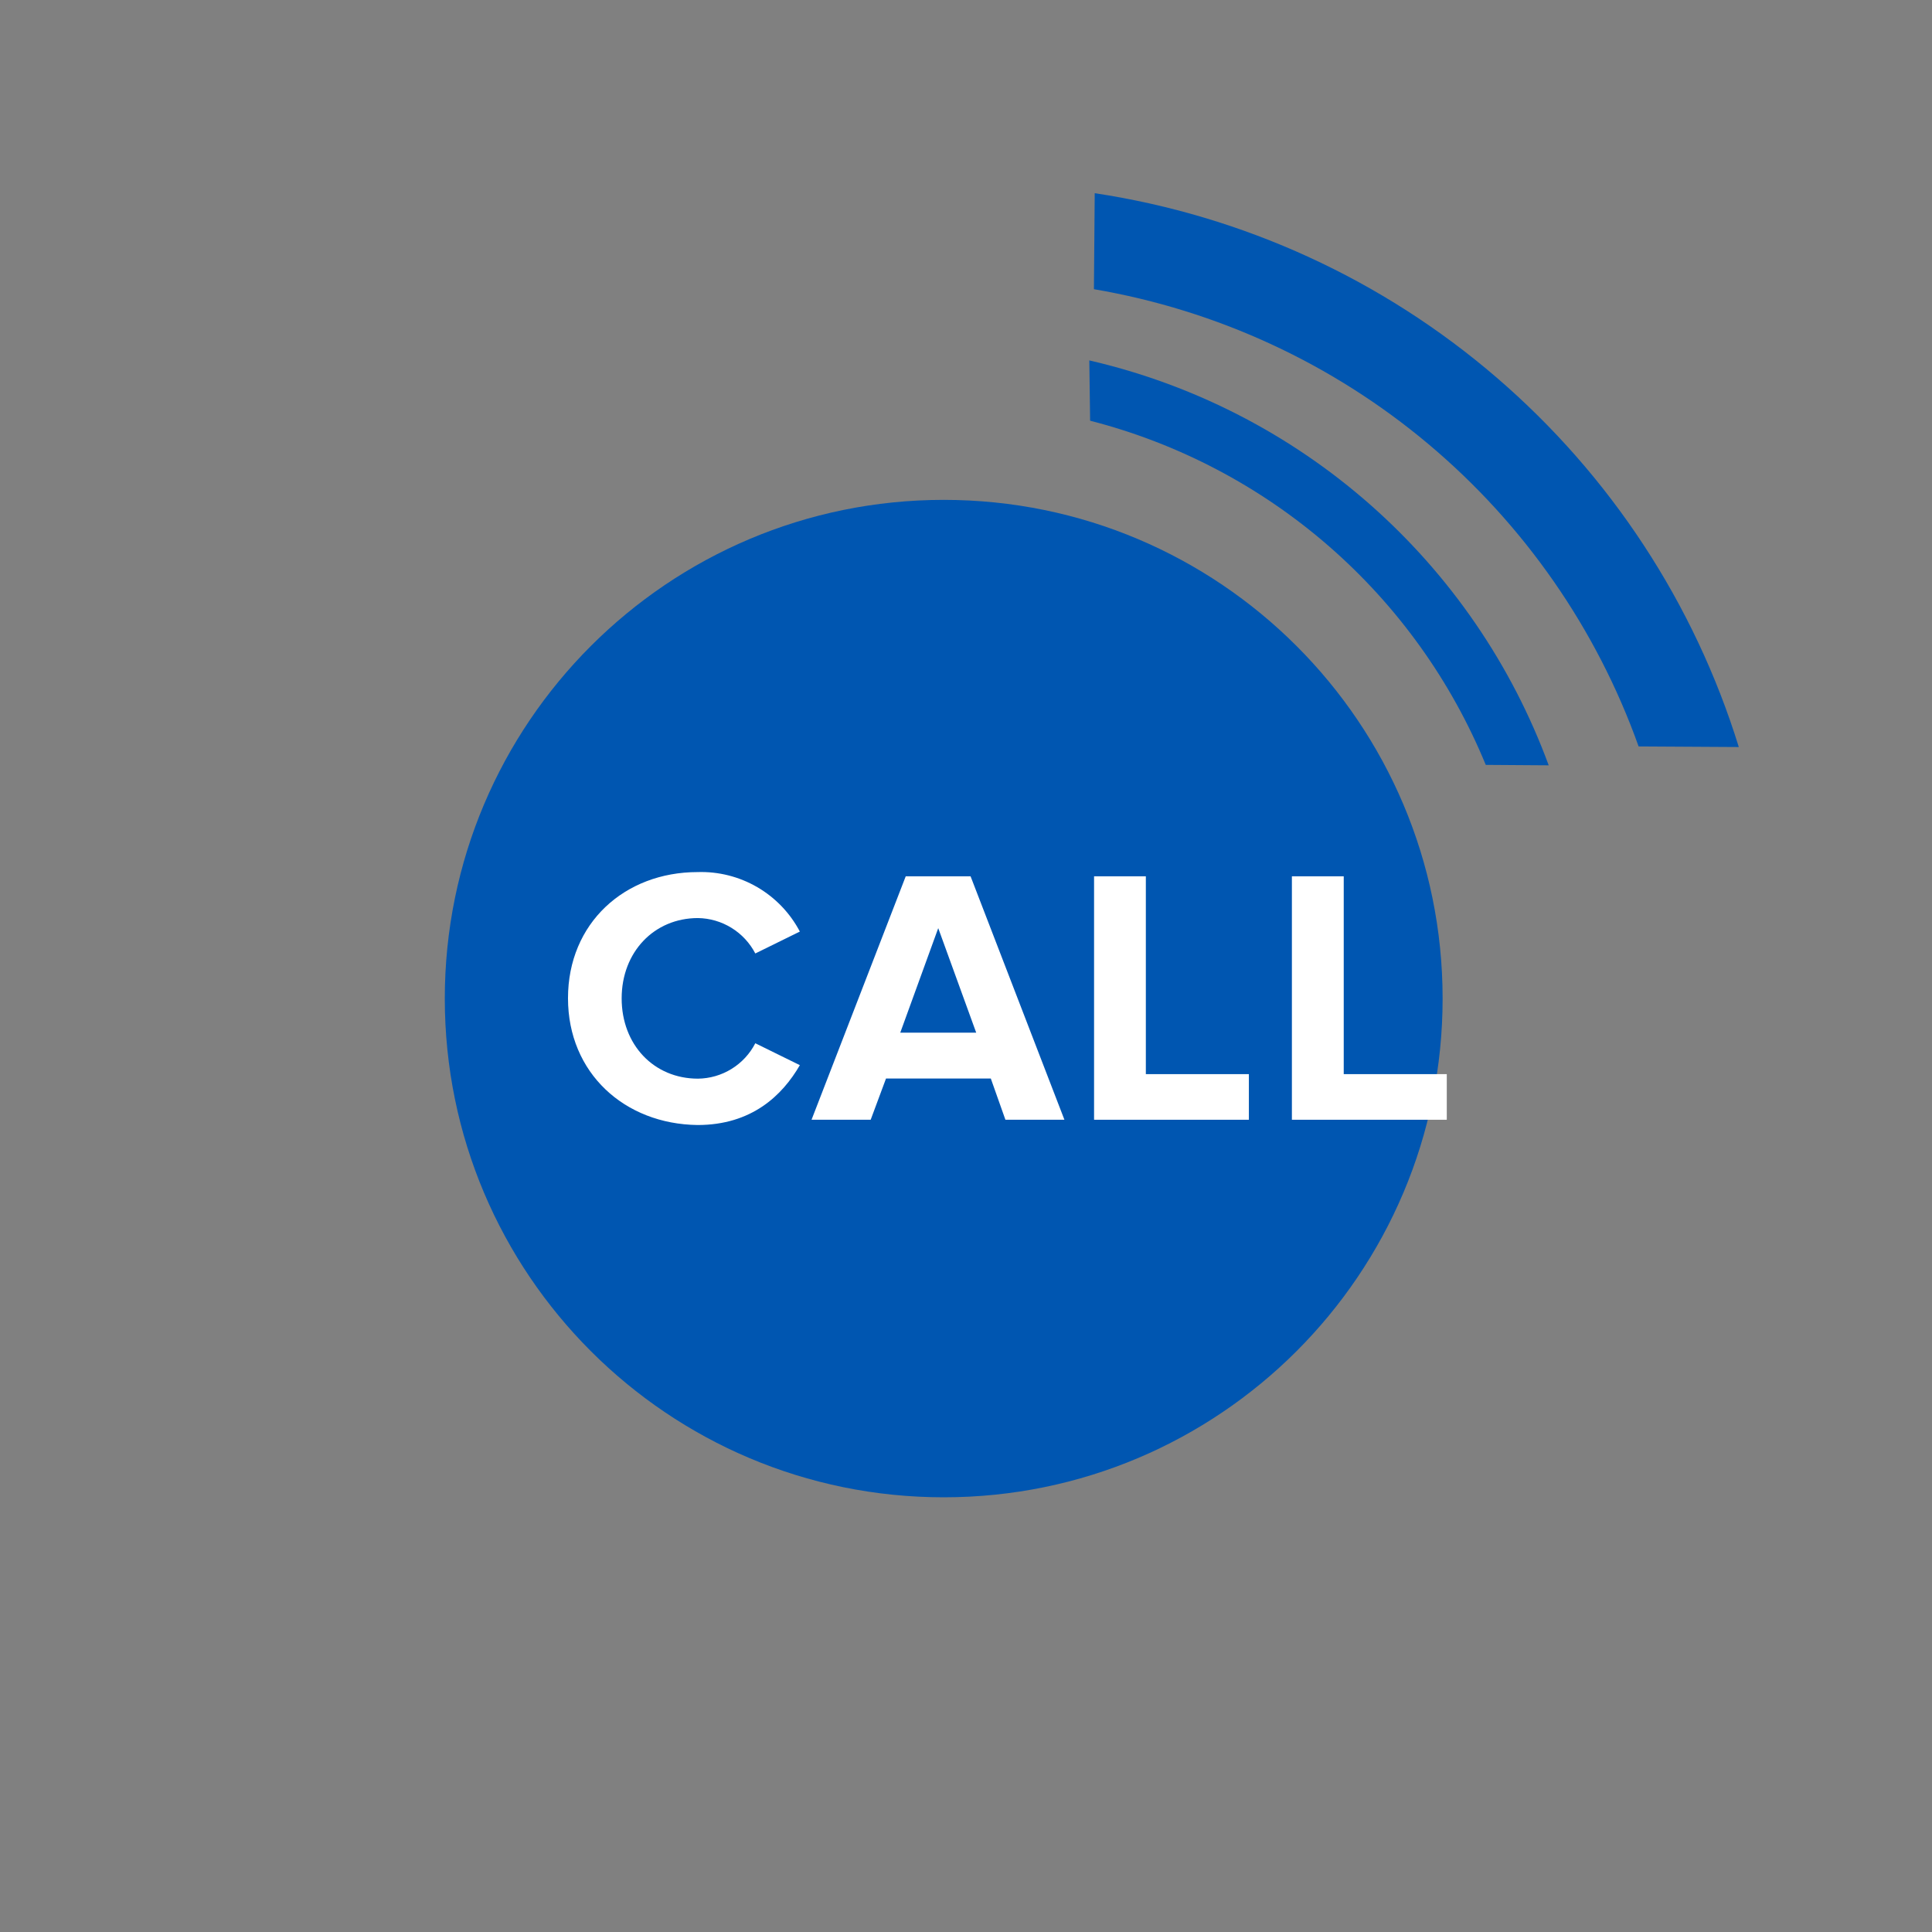 <svg width="160" height="160" viewBox="0 0 160 160" fill="none" xmlns="http://www.w3.org/2000/svg">
<rect x="0" y="0" width="160" height="160" fill="#808080" stroke="none"/>
<path d="M78.154 124C100.972 124 119.471 105.508 119.471 82.698C119.471 59.888 100.972 41.397 78.154 41.397C55.335 41.397 36.836 59.888 36.836 82.698C36.836 105.508 55.335 124 78.154 124Z" fill="#0056B1"/>
<path d="M47.039 82.668C47.039 76.453 51.725 72.222 57.773 72.222C59.505 72.166 61.217 72.599 62.714 73.47C64.211 74.341 65.433 75.616 66.24 77.148L62.551 78.962C62.098 78.091 61.417 77.358 60.581 76.842C59.746 76.326 58.786 76.045 57.803 76.03C54.175 76.03 51.483 78.841 51.483 82.68C51.483 86.519 54.145 89.33 57.803 89.33C58.786 89.319 59.748 89.04 60.585 88.523C61.421 88.007 62.101 87.272 62.551 86.398L66.24 88.212C64.788 90.72 62.248 93.169 57.773 93.169C51.725 93.096 47.039 88.864 47.039 82.668Z" fill="white"/>
<path d="M83.264 92.733L82.055 89.318H73.376L72.106 92.733H67.208L75.009 72.572H80.379L88.151 92.733H83.264ZM77.701 76.864L74.556 85.521H80.845L77.701 76.864Z" fill="white"/>
<path d="M90.606 92.733V72.572H94.894V88.955H103.427V92.733H90.606Z" fill="white"/>
<path d="M106.989 92.733V72.572H111.282V88.955H119.816V92.733H106.989Z" fill="white"/>
<path d="M90.279 34.841C97.582 36.716 104.347 40.269 110.035 45.218C115.723 50.166 120.178 56.373 123.044 63.345L128.257 63.381C125.202 55.072 120.124 47.655 113.481 41.8C106.839 35.945 98.841 31.837 90.212 29.848L90.279 34.841Z" fill="#0056B1"/>
<path d="M90.594 23.95C100.799 25.689 110.357 30.113 118.285 36.769C126.213 43.424 132.225 52.07 135.703 61.817L144 61.866C140.323 49.98 133.368 39.372 123.933 31.259C114.499 23.146 102.966 17.857 90.66 16L90.594 23.95Z" fill="#0056B1"/>
</svg>
